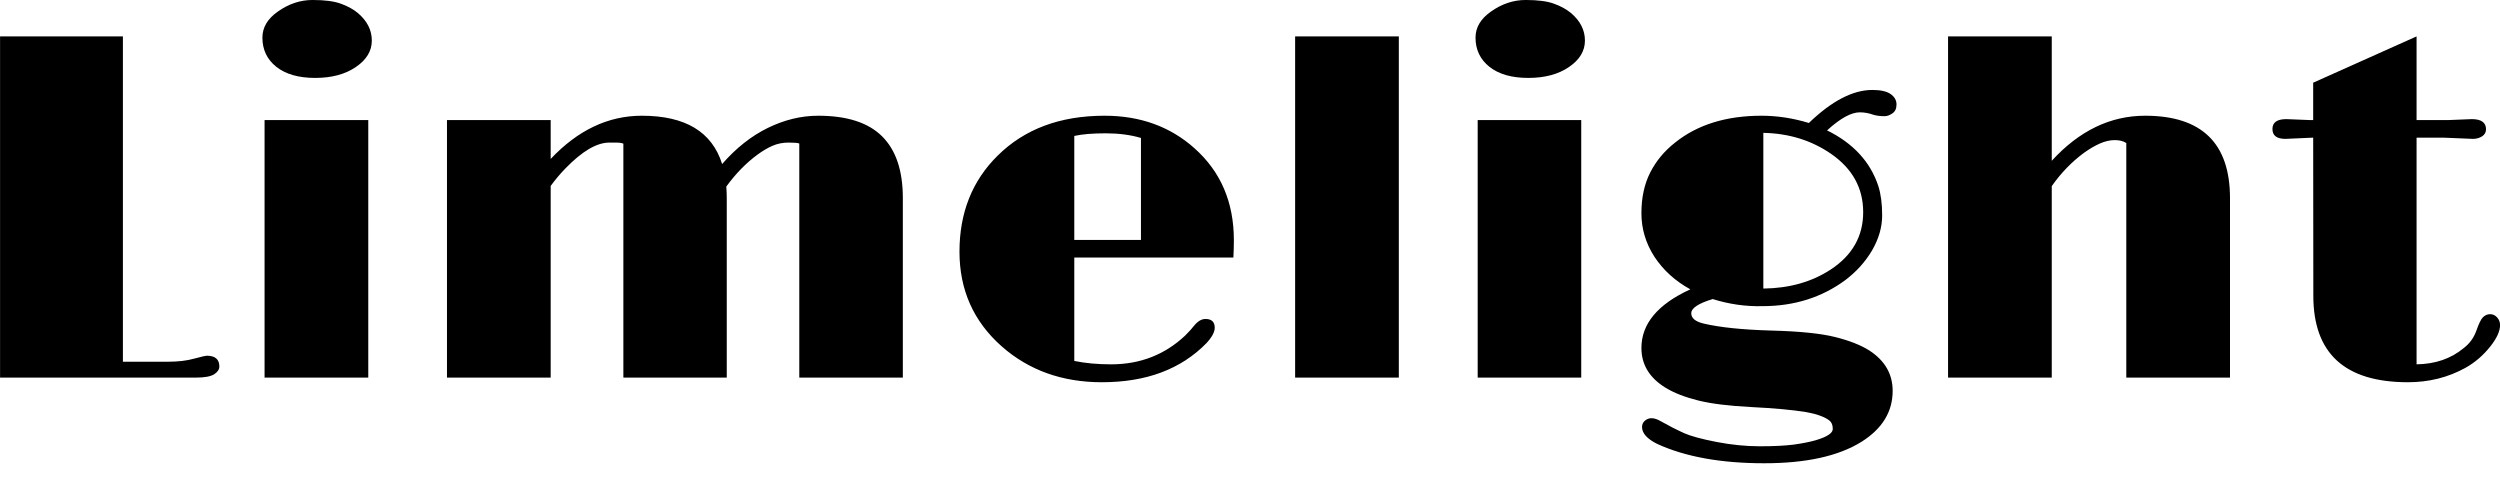 <svg id="mainsvg" xmlns="http://www.w3.org/2000/svg" xmlns:xlink="http://www.w3.org/1999/xlink" version="1.1" x="0px" y="0px" enable-background="new 0 0 200 162.5" xml:space="preserve" viewBox="0 0 162 31"><path fill="#000" transform="translate(-2.766, 24.469)" d="M16.16-1.42L16.16-1.42Q16.98-1.42 16.98-0.72L16.98-0.72Q16.98-0.44 16.65-0.22Q16.31 0 15.45 0L15.45 0L2.77 0L2.77-22.11L10.73-22.11L10.73-1.03L13.66-1.03Q14.64-1.03 15.35-1.23Q16.06-1.42 16.16-1.42ZM23.19-19.42Q21.58-19.42 20.67-20.14Q19.77-20.86 19.77-22.03L19.77-22.03Q19.77-23.02 20.77-23.72L20.77-23.72Q21.83-24.47 23.02-24.47Q24.20-24.47 24.85-24.23Q25.50-24 25.95-23.63L25.95-23.63Q26.86-22.86 26.86-21.84L26.86-21.84Q26.86-20.83 25.83-20.13L25.83-20.13Q24.80-19.42 23.19-19.42ZM19.91 0L19.91-16.69L26.63-16.69L26.63 0L19.91 0ZM49.83-12.38L49.83-12.38Q49.86-12 49.86-11.63L49.86-11.63L49.86 0L43.16 0L43.16-15.16Q42.98-15.23 42.75-15.23L42.75-15.23L42.25-15.23Q41.03-15.23 39.41-13.56L39.41-13.56Q38.91-13.05 38.45-12.42L38.45-12.42L38.45 0L31.73 0L31.73-16.69L38.45-16.69L38.45-14.17Q41.09-16.97 44.36-16.97L44.36-16.97Q48.58-16.97 49.56-13.84L49.56-13.84Q50.91-15.39 52.52-16.18Q54.14-16.97 55.78-16.97L55.78-16.97Q58.58-16.97 59.92-15.64Q61.27-14.31 61.27-11.63L61.27-11.63L61.27 0L54.56 0L54.56-15.17Q54.42-15.23 53.86-15.23Q53.30-15.23 52.82-15.02Q52.34-14.81 51.84-14.44L51.84-14.44Q50.75-13.64 49.83-12.38ZM80.88-3.80L80.88-3.80Q81.48-3.80 81.48-3.23L81.48-3.23Q81.48-2.81 80.94-2.23L80.94-2.23Q78.47 0.30 74.17 0.30L74.17 0.30Q70.31 0.30 67.67-2.03L67.67-2.03Q64.94-4.45 64.94-8.16L64.94-8.16Q64.94-11.94 67.41-14.38L67.41-14.38Q70.02-16.97 74.34-16.97L74.34-16.97Q77.81-16.97 80.17-14.86L80.17-14.86Q82.72-12.59 82.72-8.91L82.72-8.91Q82.72-8.38 82.69-7.78L82.69-7.78L72.38-7.78L72.38-1.08Q73.44-0.86 74.77-0.86L74.77-0.86Q77.58-0.86 79.56-2.72L79.56-2.72Q79.97-3.13 80.14-3.36L80.14-3.36Q80.50-3.80 80.88-3.80ZM76.70-8.92L76.70-15.53Q75.69-15.83 74.41-15.83Q73.13-15.83 72.38-15.66L72.38-15.66L72.38-8.92L76.70-8.92ZM86.69 0L86.69-22.11L93.41-22.11L93.41 0L86.69 0ZM101.80-19.42Q100.19-19.42 99.28-20.14Q98.38-20.86 98.38-22.03L98.38-22.03Q98.38-23.02 99.38-23.72L99.38-23.72Q100.44-24.47 101.63-24.47Q102.81-24.47 103.46-24.23Q104.11-24 104.56-23.63L104.56-23.63Q105.47-22.86 105.47-21.84L105.47-21.84Q105.47-20.83 104.44-20.13L104.44-20.13Q103.41-19.42 101.80-19.42ZM98.52 0L98.52-16.69L105.23-16.69L105.23 0L98.52 0ZM113.75-5.09L113.75-5.09Q112.36-4.67 112.36-4.17L112.36-4.17Q112.36-3.69 113.17-3.50L113.17-3.50Q114.75-3.13 117.52-3.05Q120.28-2.98 121.68-2.63Q123.08-2.28 123.91-1.75L123.91-1.75Q125.41-0.77 125.41 0.86L125.41 0.86Q125.41 2.89 123.39 4.16L123.39 4.16Q121.16 5.55 117.09 5.55L117.09 5.55Q112.89 5.55 110.16 4.30L110.16 4.30Q109.17 3.81 109.17 3.20L109.17 3.20Q109.17 2.94 109.37 2.78Q109.56 2.63 109.78 2.63L109.78 2.63Q110.05 2.63 110.39 2.83L110.39 2.83Q111.19 3.28 111.87 3.59Q112.55 3.89 114 4.17Q115.45 4.45 116.80 4.45Q118.16 4.45 119.01 4.34Q119.86 4.22 120.42 4.06L120.42 4.06Q121.53 3.73 121.53 3.33L121.53 3.33Q121.53 2.95 121.31 2.78Q121.09 2.61 120.74 2.48Q120.39 2.34 119.77 2.23L119.77 2.23Q118.48 2.02 116.28 1.91Q114.08 1.80 112.80 1.48Q111.52 1.16 110.70 0.66L110.70 0.66Q109.13-0.30 109.13-1.92L109.13-1.92Q109.13-4.27 112.30-5.72L112.30-5.72Q110.84-6.52 109.98-7.82Q109.13-9.13 109.13-10.65Q109.13-12.17 109.70-13.29Q110.27-14.41 111.30-15.22L111.30-15.22Q113.47-16.97 116.91-16.97L116.91-16.97Q118.44-16.97 119.98-16.50L119.98-16.50Q122.20-18.64 124.09-18.64L124.09-18.64Q124.89-18.64 125.27-18.38Q125.66-18.11 125.66-17.70L125.66-17.70Q125.66-17.30 125.39-17.12Q125.13-16.94 124.89-16.94L124.89-16.94Q124.47-16.94 124.17-17.03L124.17-17.03Q123.73-17.19 123.28-17.19L123.28-17.19Q122.44-17.19 121.16-16.02L121.16-16.02Q123.70-14.77 124.48-12.42L124.48-12.42Q124.73-11.64 124.73-10.51Q124.73-9.38 124.08-8.25Q123.42-7.13 122.33-6.31L122.33-6.31Q120.05-4.63 116.97-4.63L116.97-4.63Q115.34-4.59 113.75-5.09ZM117.03-15.86L117.03-5.77Q119.56-5.80 121.39-7L121.39-7Q123.50-8.38 123.50-10.72Q123.50-13.06 121.42-14.50L121.42-14.50Q119.52-15.81 117.03-15.86L117.03-15.86ZM141.77-16.97L141.77-16.97Q147.27-16.97 147.27-11.63L147.27-11.63L147.27 0L140.55 0L140.55-15.20Q140.27-15.39 139.80-15.39Q139.34-15.39 138.84-15.17Q138.34-14.95 137.80-14.56L137.80-14.56Q136.63-13.70 135.72-12.41L135.72-12.41L135.72 0L129 0L129-22.11L135.72-22.11L135.72-14.05Q138.39-16.97 141.77-16.97ZM158.80 0.30L158.80 0.30Q152.67 0.30 152.67-5.30L152.67-5.30L152.66-15.55L150.86-15.47Q150.02-15.47 150.02-16.11Q150.02-16.75 150.92-16.75L150.92-16.75L152.42-16.69L152.66-16.69L152.66-19.11L159.36-22.11L159.36-16.69L161.45-16.69L162.94-16.75Q163.86-16.75 163.86-16.09L163.86-16.09Q163.86-15.80 163.60-15.63Q163.34-15.47 163.02-15.47L163.02-15.47L161.08-15.55L159.36-15.55L159.36-0.86Q161.19-0.89 162.41-1.91L162.41-1.91Q162.98-2.34 163.23-3.03Q163.47-3.72 163.66-3.91Q163.86-4.11 164.13-4.11L164.13-4.11Q164.39-4.11 164.58-3.90Q164.77-3.69 164.77-3.40Q164.77-3.11 164.61-2.76Q164.45-2.41 164.14-2.02L164.14-2.02Q163.44-1.14 162.52-0.63L162.52-0.63Q160.84 0.30 158.80 0.30Z"/></svg>